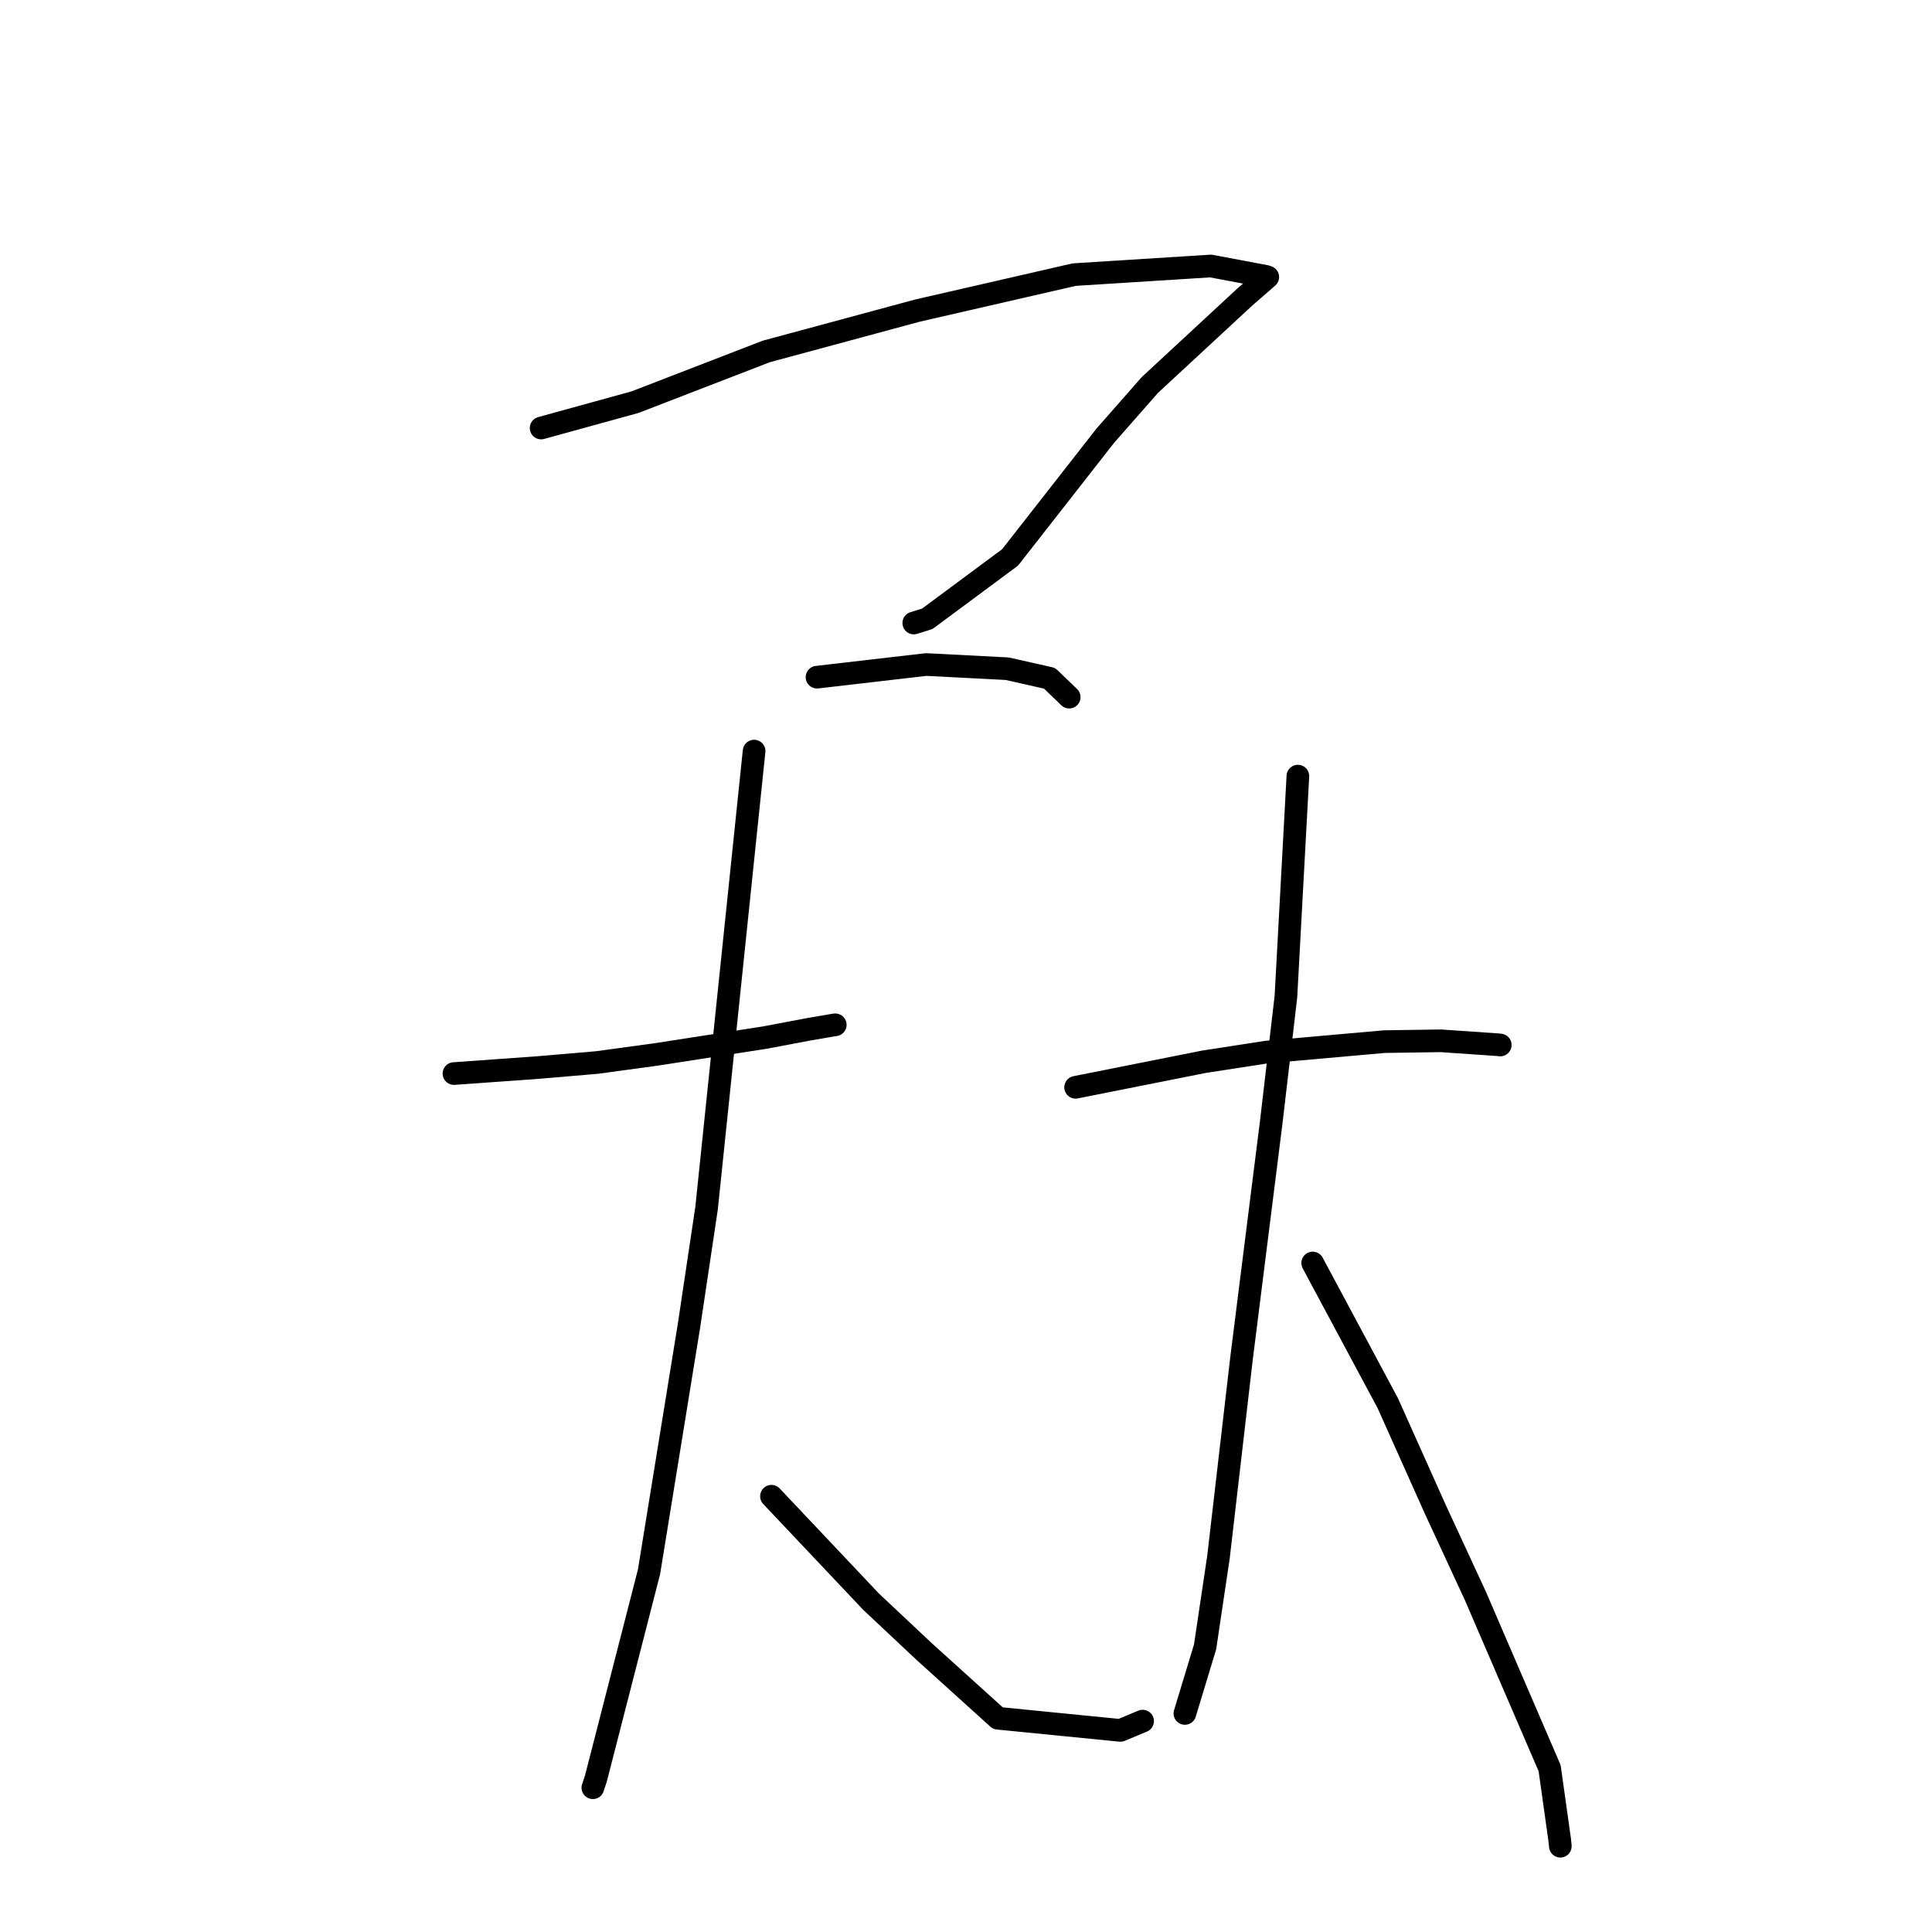 <?xml version="1.0" standalone="no"?>
    <svg width="256" height="256" xmlns="http://www.w3.org/2000/svg" version="1.1">
    <polyline stroke="black" stroke-width="3" stroke-linecap="round" fill="transparent" stroke-linejoin="round" points="71.702 56.716 77.922 55.002 84.142 53.289 101.525 46.573 121.549 41.161 142.34 36.388 160.426 35.246 167.749 36.624 167.964 36.703 167.987 36.711 167.987 36.712 164.916 39.382 152.367 51.009 146.473 57.713 133.841 73.861 122.87 81.996 121.081 82.552 " />
        <polyline stroke="black" stroke-width="3" stroke-linecap="round" fill="transparent" stroke-linejoin="round" points="108.26 89.729 115.494 88.89 122.727 88.052 133.466 88.608 139.074 89.874 141.48 92.19 141.674 92.377 " />
        <polyline stroke="black" stroke-width="3" stroke-linecap="round" fill="transparent" stroke-linejoin="round" points="60.151 142.253 65.718 141.855 71.285 141.457 79.103 140.788 86.867 139.73 101.386 137.479 107.125 136.394 110.611 135.796 110.678 135.795 " />
        <polyline stroke="black" stroke-width="3" stroke-linecap="round" fill="transparent" stroke-linejoin="round" points="99.921 99.523 96.772 129.812 93.623 160.101 91.295 175.655 86 208.271 78.961 235.664 78.557 236.885 " />
        <polyline stroke="black" stroke-width="3" stroke-linecap="round" fill="transparent" stroke-linejoin="round" points="102.222 198.258 108.822 205.245 115.422 212.232 122.405 218.792 132.231 227.677 148.457 229.287 151.403 228.057 " />
        <polyline stroke="black" stroke-width="3" stroke-linecap="round" fill="transparent" stroke-linejoin="round" points="142.523 144.073 151.031 142.38 159.54 140.687 167.809 139.41 183.434 138.021 190.908 137.911 198.557 138.437 198.792 138.467 " />
        <polyline stroke="black" stroke-width="3" stroke-linecap="round" fill="transparent" stroke-linejoin="round" points="171.975 102.84 171.183 117.451 170.391 132.061 168.453 148.64 164.503 180.028 161.457 206.299 159.682 218.213 157.249 226.238 157.006 227.04 " />
        <polyline stroke="black" stroke-width="3" stroke-linecap="round" fill="transparent" stroke-linejoin="round" points="173.937 167.354 178.912 176.641 183.887 185.927 190.204 200.035 195.494 211.462 205.334 234.292 206.667 243.791 206.752 244.633 " />
        </svg>